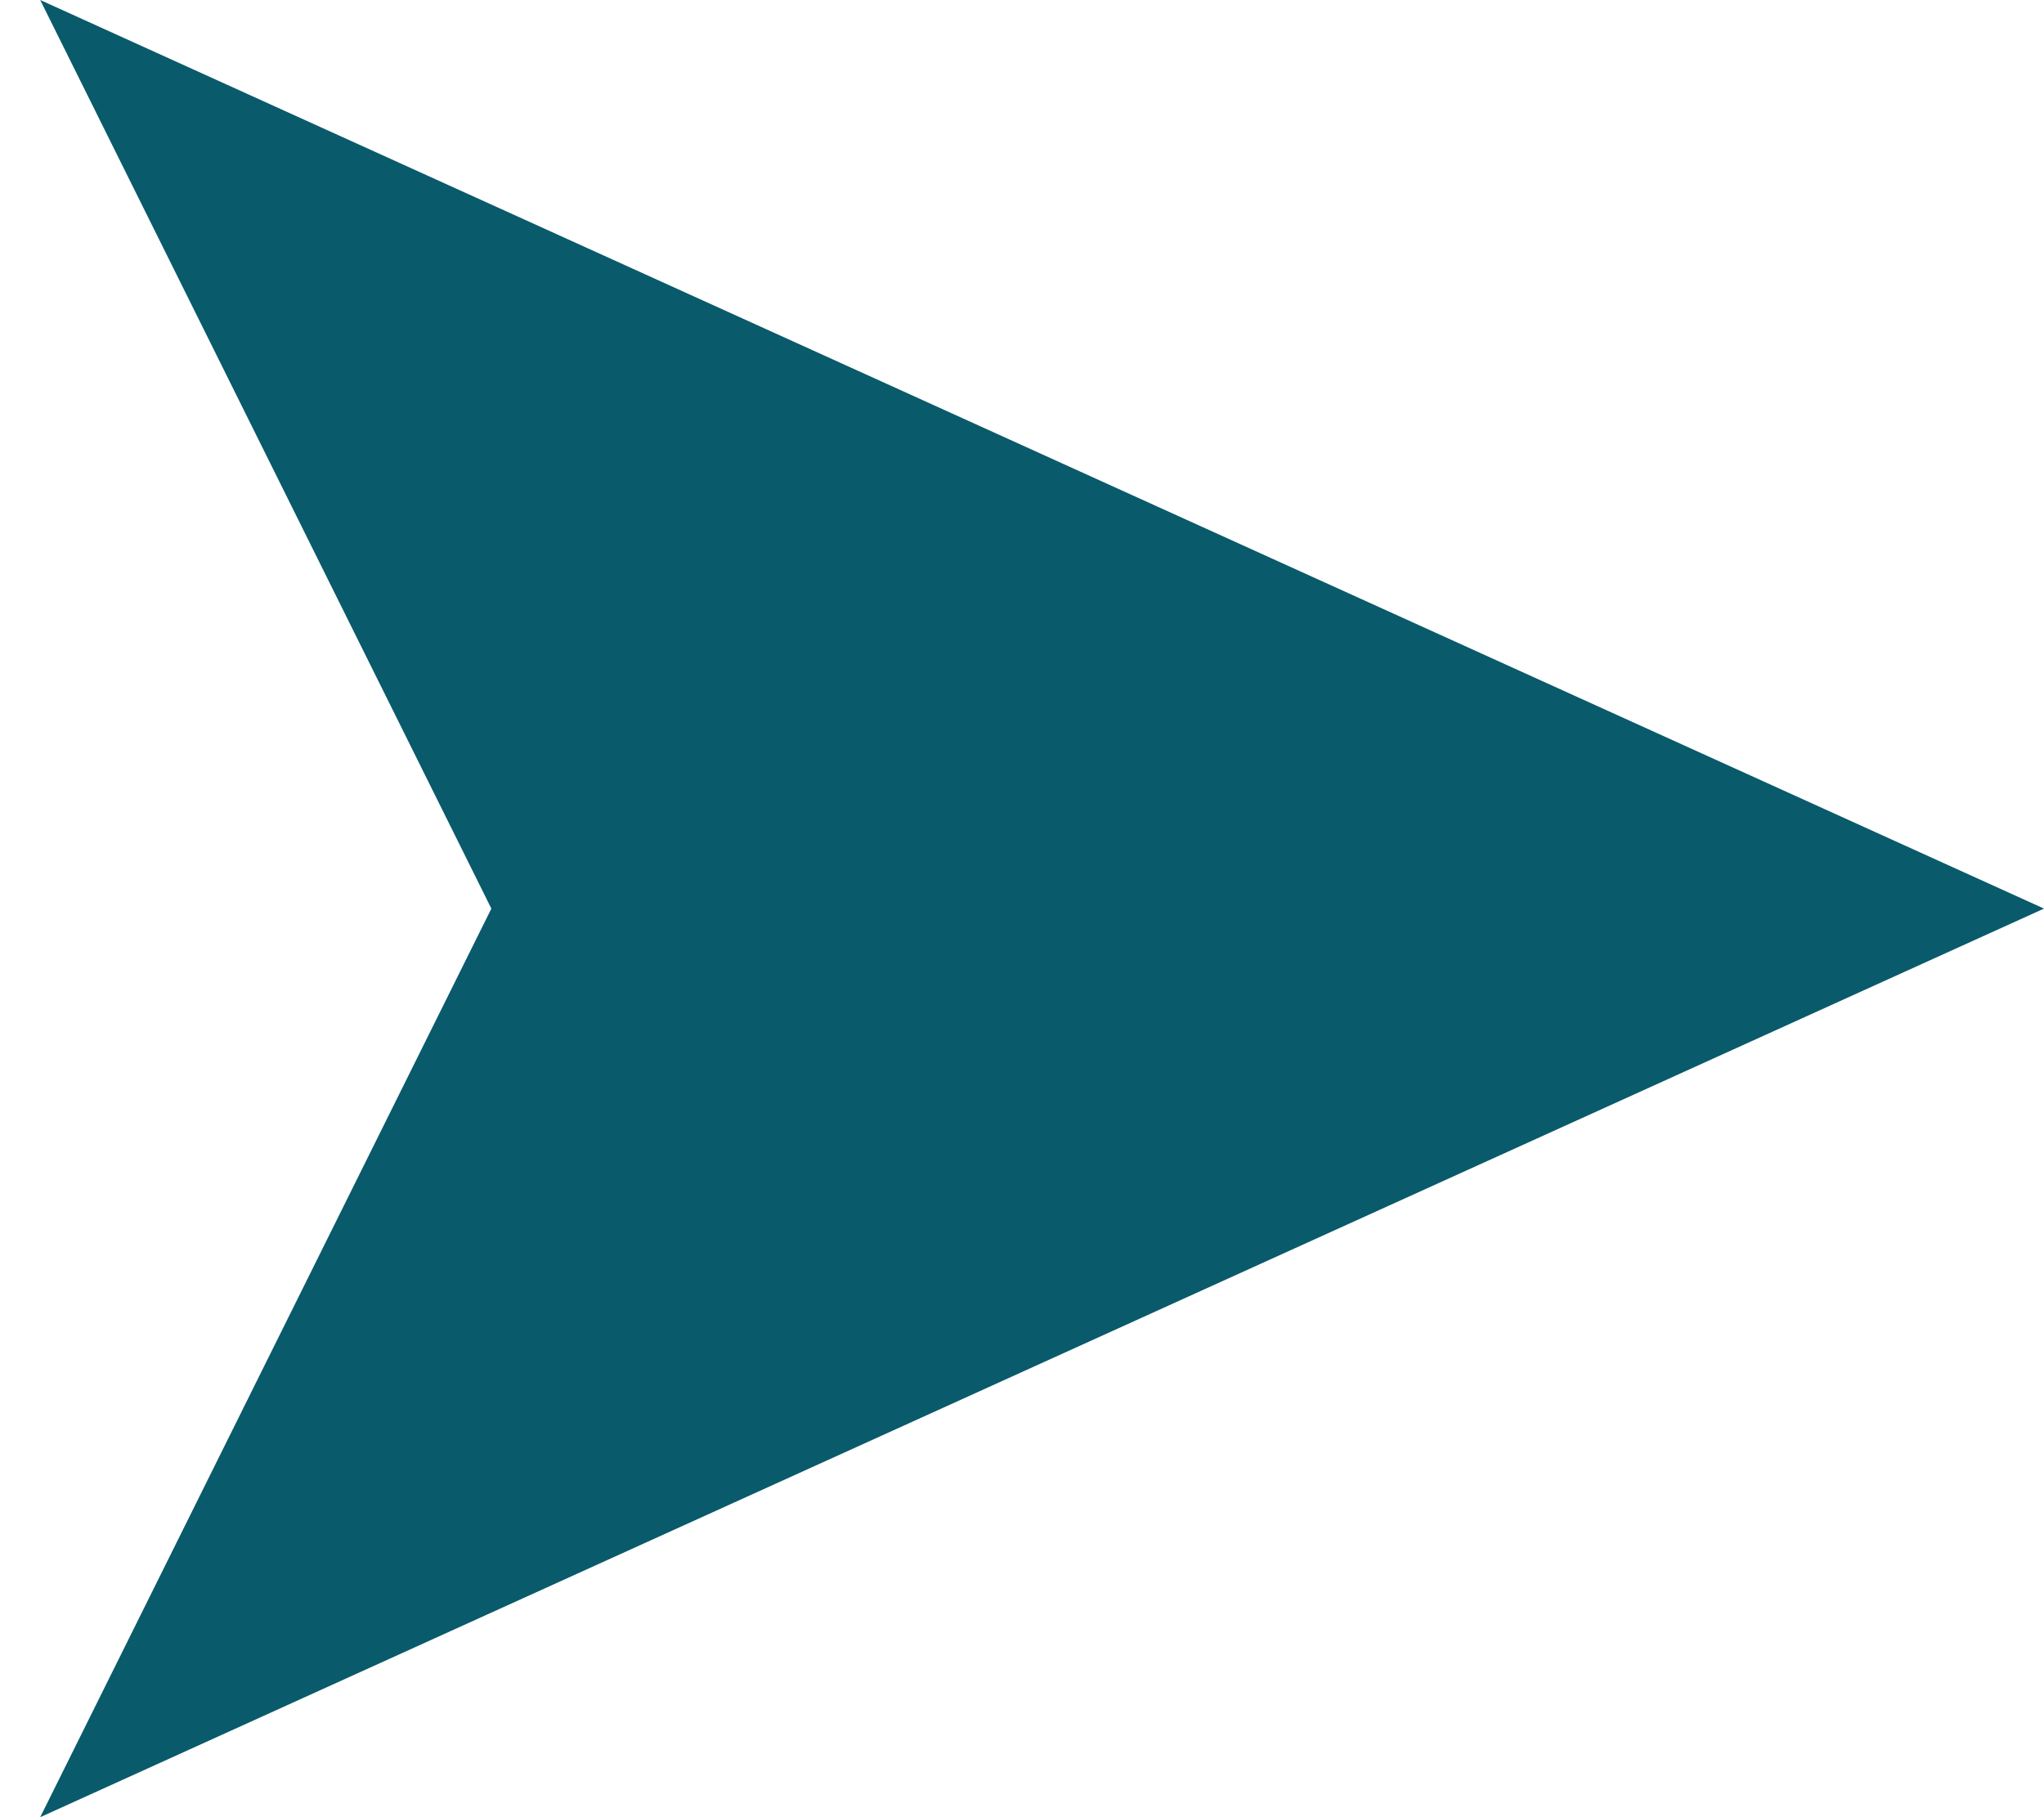 <svg xmlns="http://www.w3.org/2000/svg" xmlns:xlink="http://www.w3.org/1999/xlink" width="18" height="16" viewBox="0 0 18 16">
  <defs>
    <clipPath id="clip-path">
      <rect id="Rectangle_1565" data-name="Rectangle 1565" width="18" height="16" transform="translate(418 644)" fill="none" stroke="#707070" stroke-width="1"/>
    </clipPath>
  </defs>
  <g id="Mask_Group_23" data-name="Mask Group 23" transform="translate(-418 -644)" clip-path="url(#clip-path)">
    <path id="Path_438" data-name="Path 438" d="M156.318,27.464l3.973-8-3.973-8,17.646,8Z" transform="translate(262.036 632.536)" fill="#095a6b"/>
  </g>
</svg>
